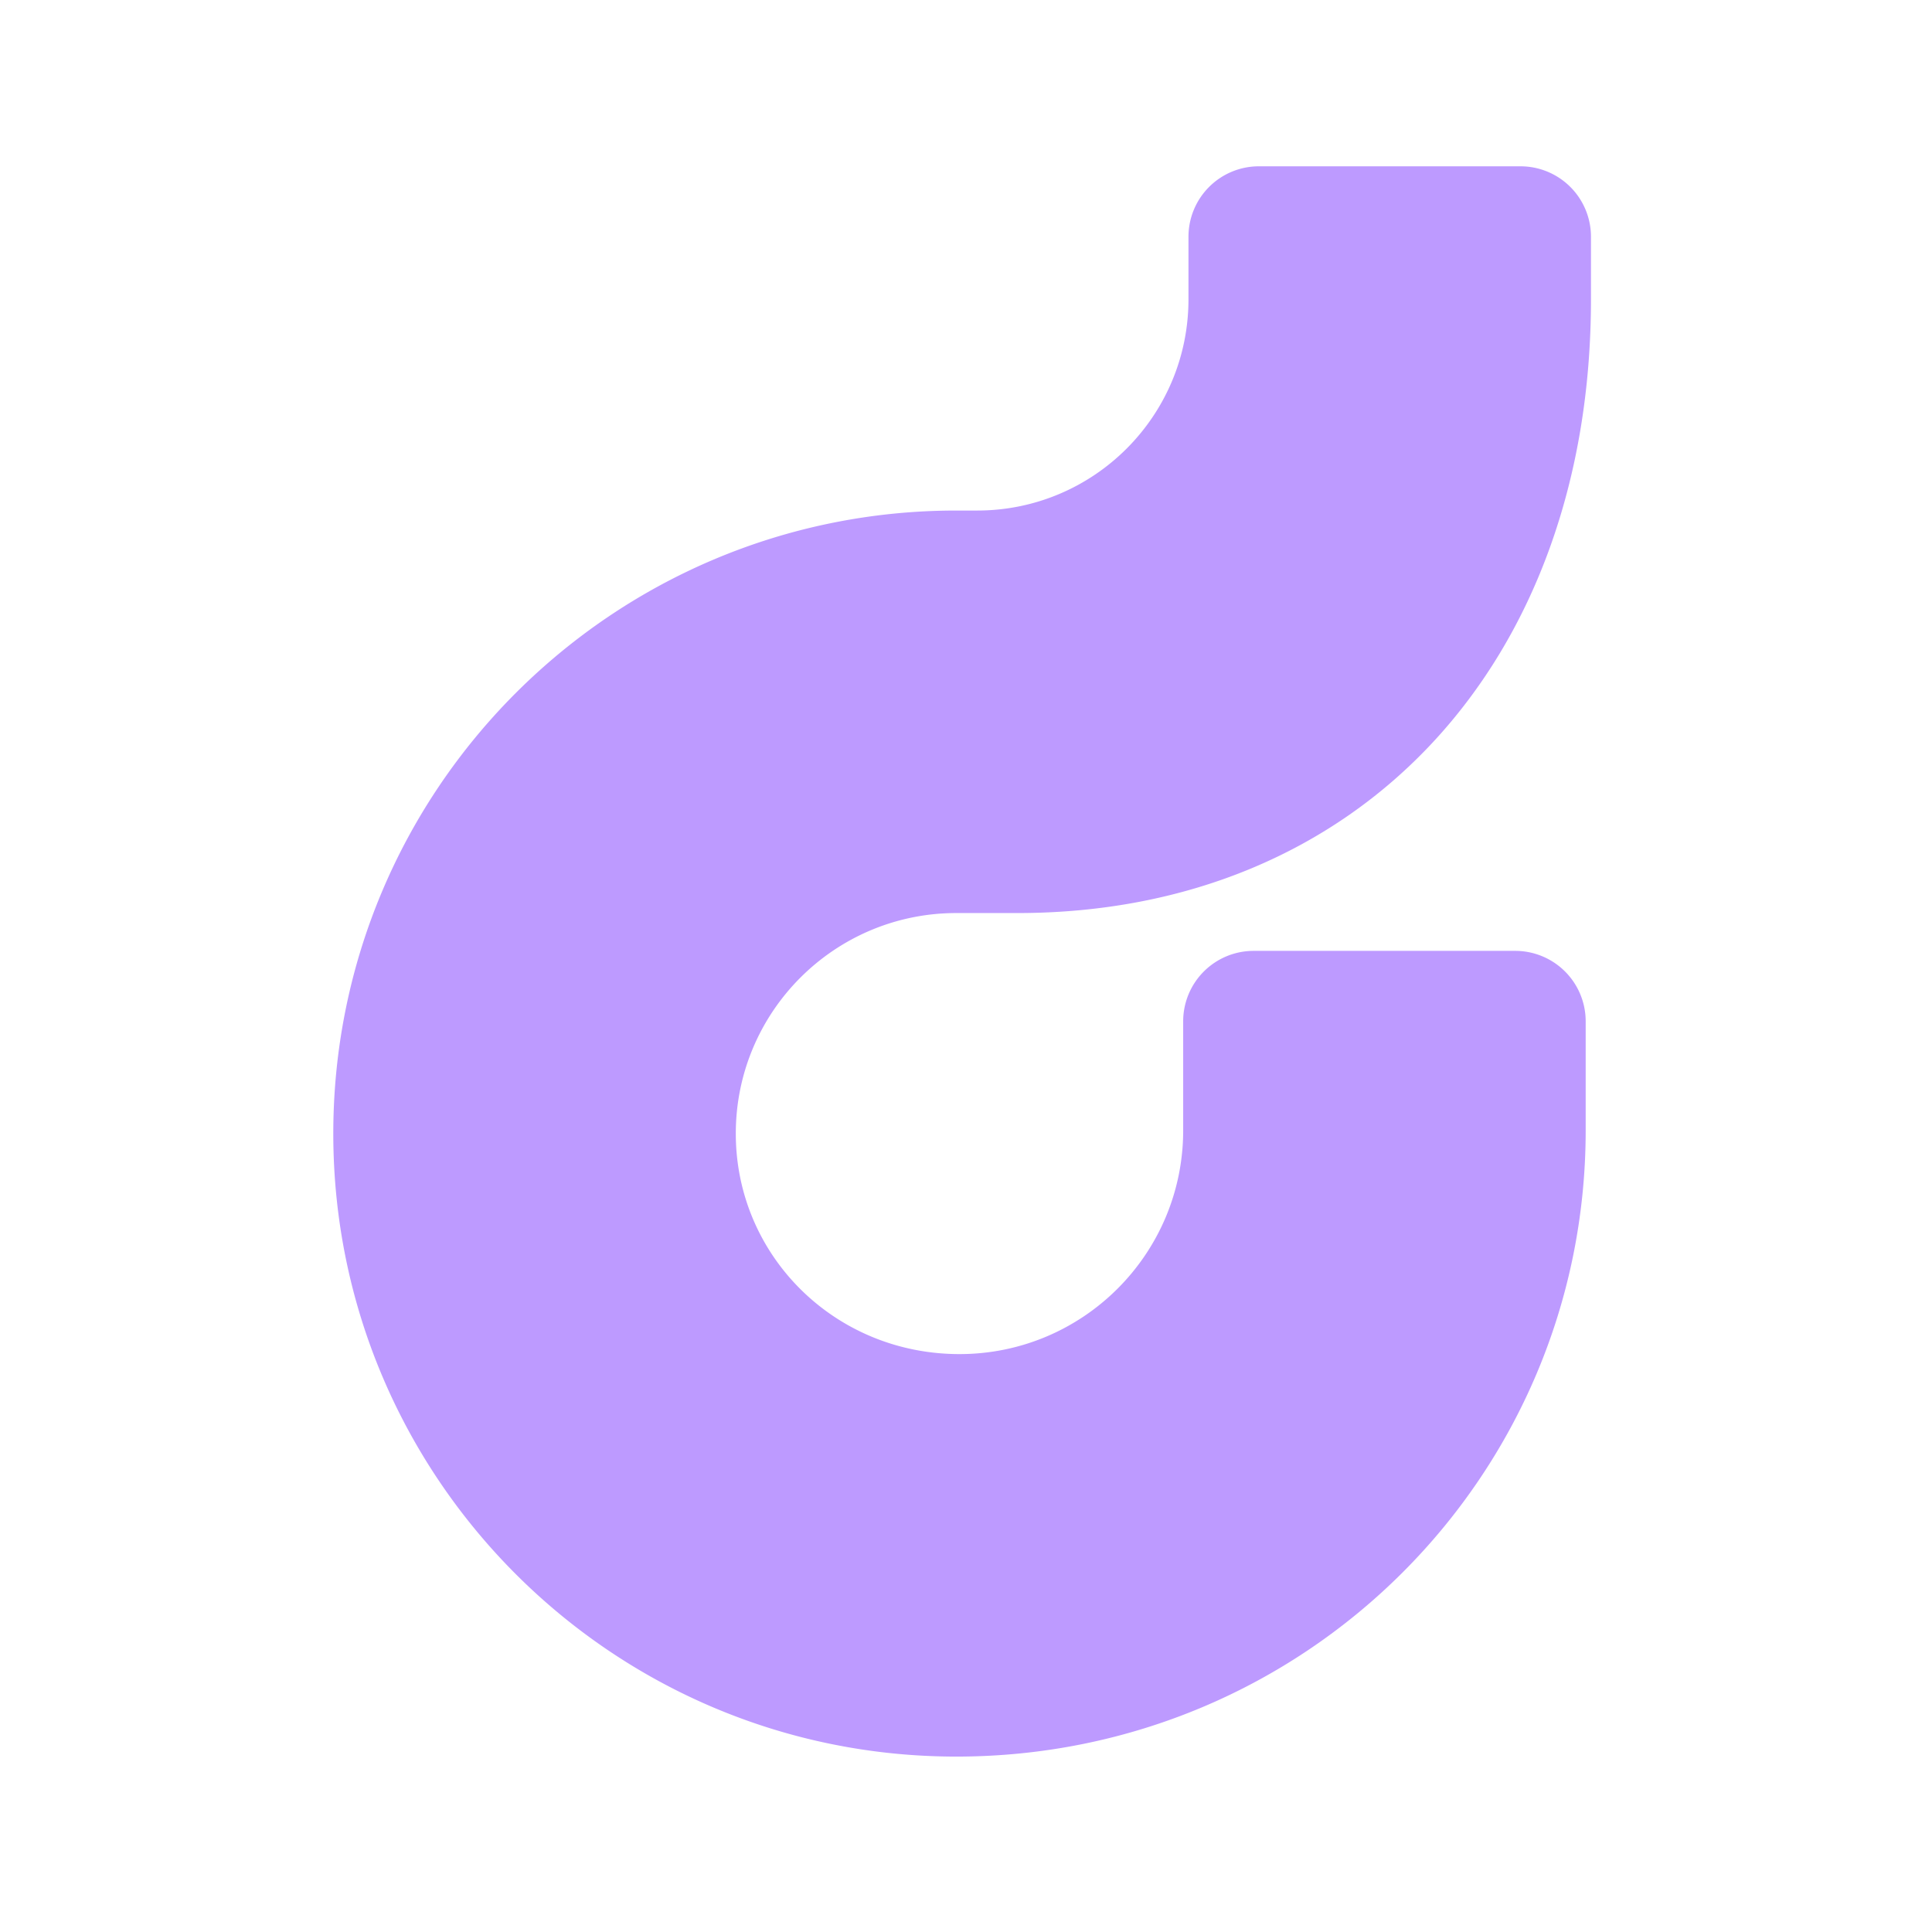 <svg xmlns="http://www.w3.org/2000/svg" width="192" height="192" fill="none"><path fill="#BD9AFF" d="M125.109 16.527a7 7 0 0 0-7 7v6.21c0 11.599-9.402 21-21 21h-2.072c-34.195 0-61.915 27.721-61.915 61.916 0 34.195 27.72 61.915 61.915 61.915 34.684 0 62.546-27.861 62.546-62.23v-10.841a7 7 0 0 0-7-7h-26a7 7 0 0 0-7 7v10.841c0 12.278-9.953 22.23-22.23 22.23-12.42 0-22.23-9.811-22.23-21.915 0-12.103 9.81-21.915 21.914-21.915h6.072c34.097 0 57-24.915 57-61v-6.21a7 7 0 0 0-7-7h-26Z"/></svg>